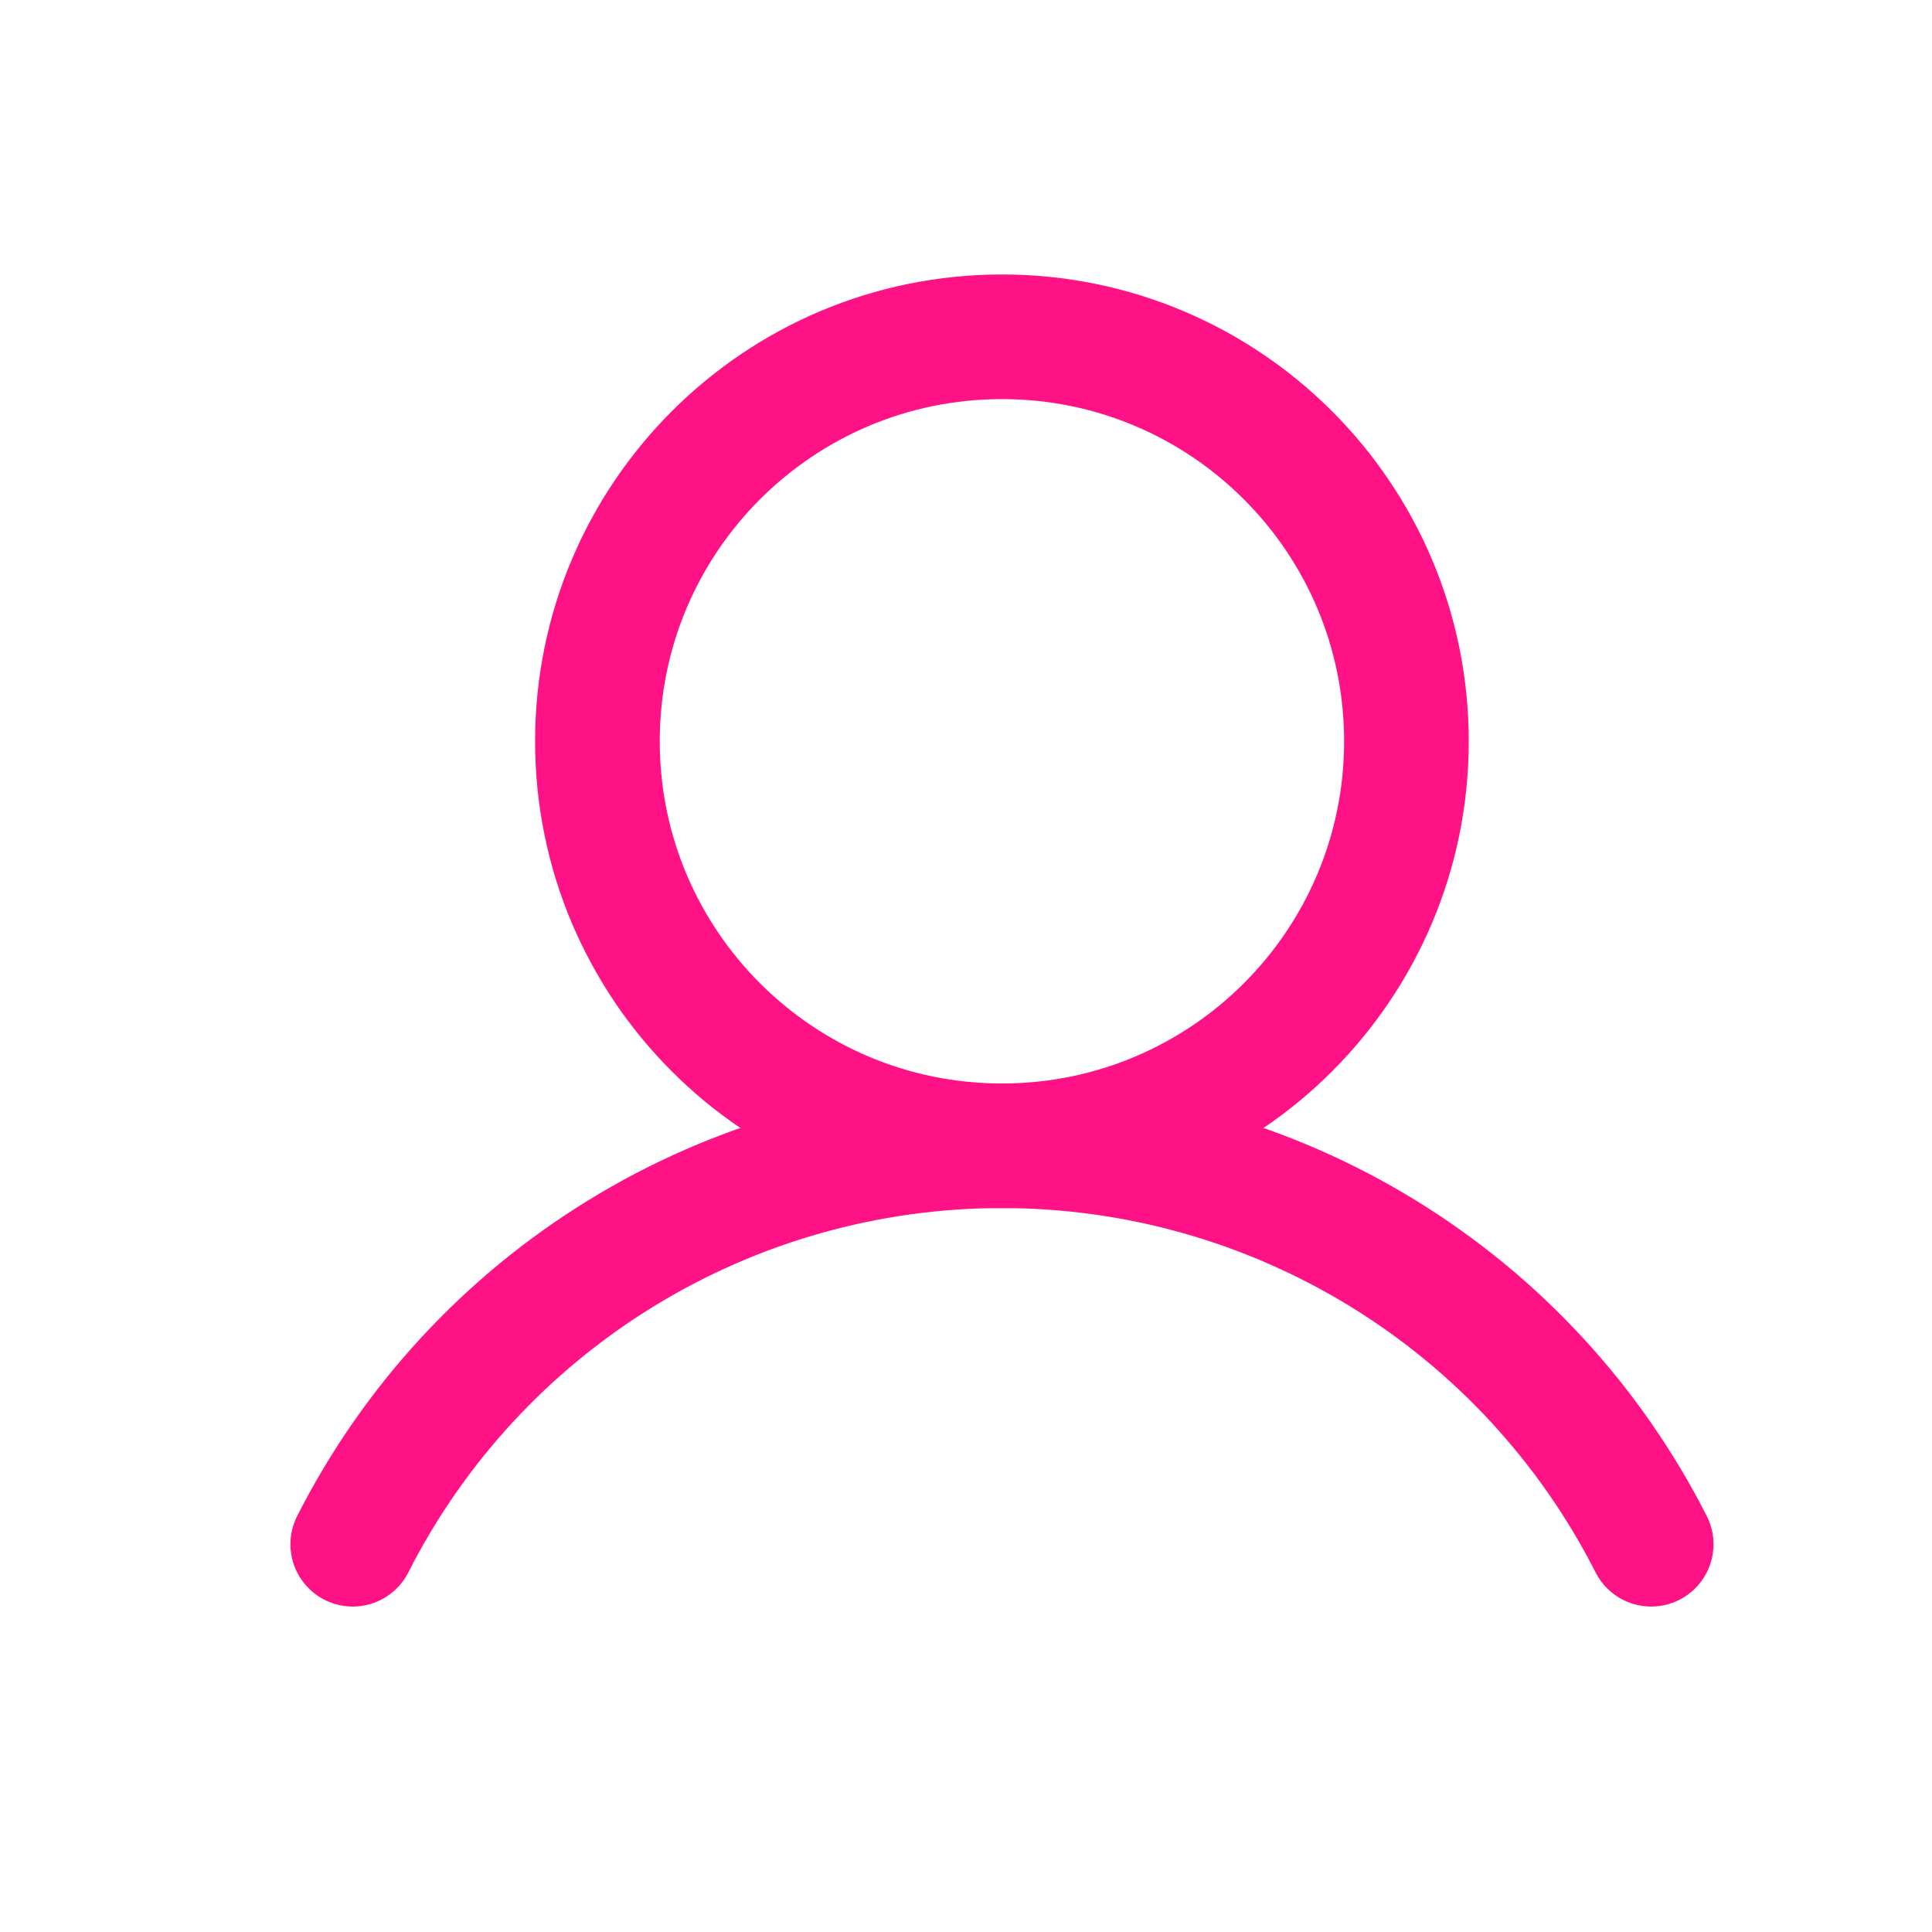 <svg width="31" height="31" viewBox="0 0 31 31" fill="none" xmlns="http://www.w3.org/2000/svg">
<g clip-path="url(#clip0_1990_11094)">
<path d="M16.077 18.385C19.661 18.385 22.567 15.479 22.567 11.894C22.567 8.31 19.661 5.404 16.077 5.404C12.492 5.404 9.586 8.31 9.586 11.894C9.586 15.479 12.492 18.385 16.077 18.385Z" stroke="#FF1286" stroke-width="2" stroke-miterlimit="10"/>
<path d="M5.66 24.778C6.636 22.854 8.127 21.238 9.965 20.11C11.804 18.981 13.919 18.384 16.077 18.384C18.234 18.384 20.349 18.981 22.188 20.11C24.027 21.238 25.517 22.854 26.494 24.778" stroke="#FF1286" stroke-width="2" stroke-linecap="round" stroke-linejoin="round"/>
</g>
<defs>
<clipPath id="clip0_1990_11094">
<rect width="30" height="30" fill="white" transform="translate(0.5 0.5)"/>
</clipPath>
</defs>
</svg>
